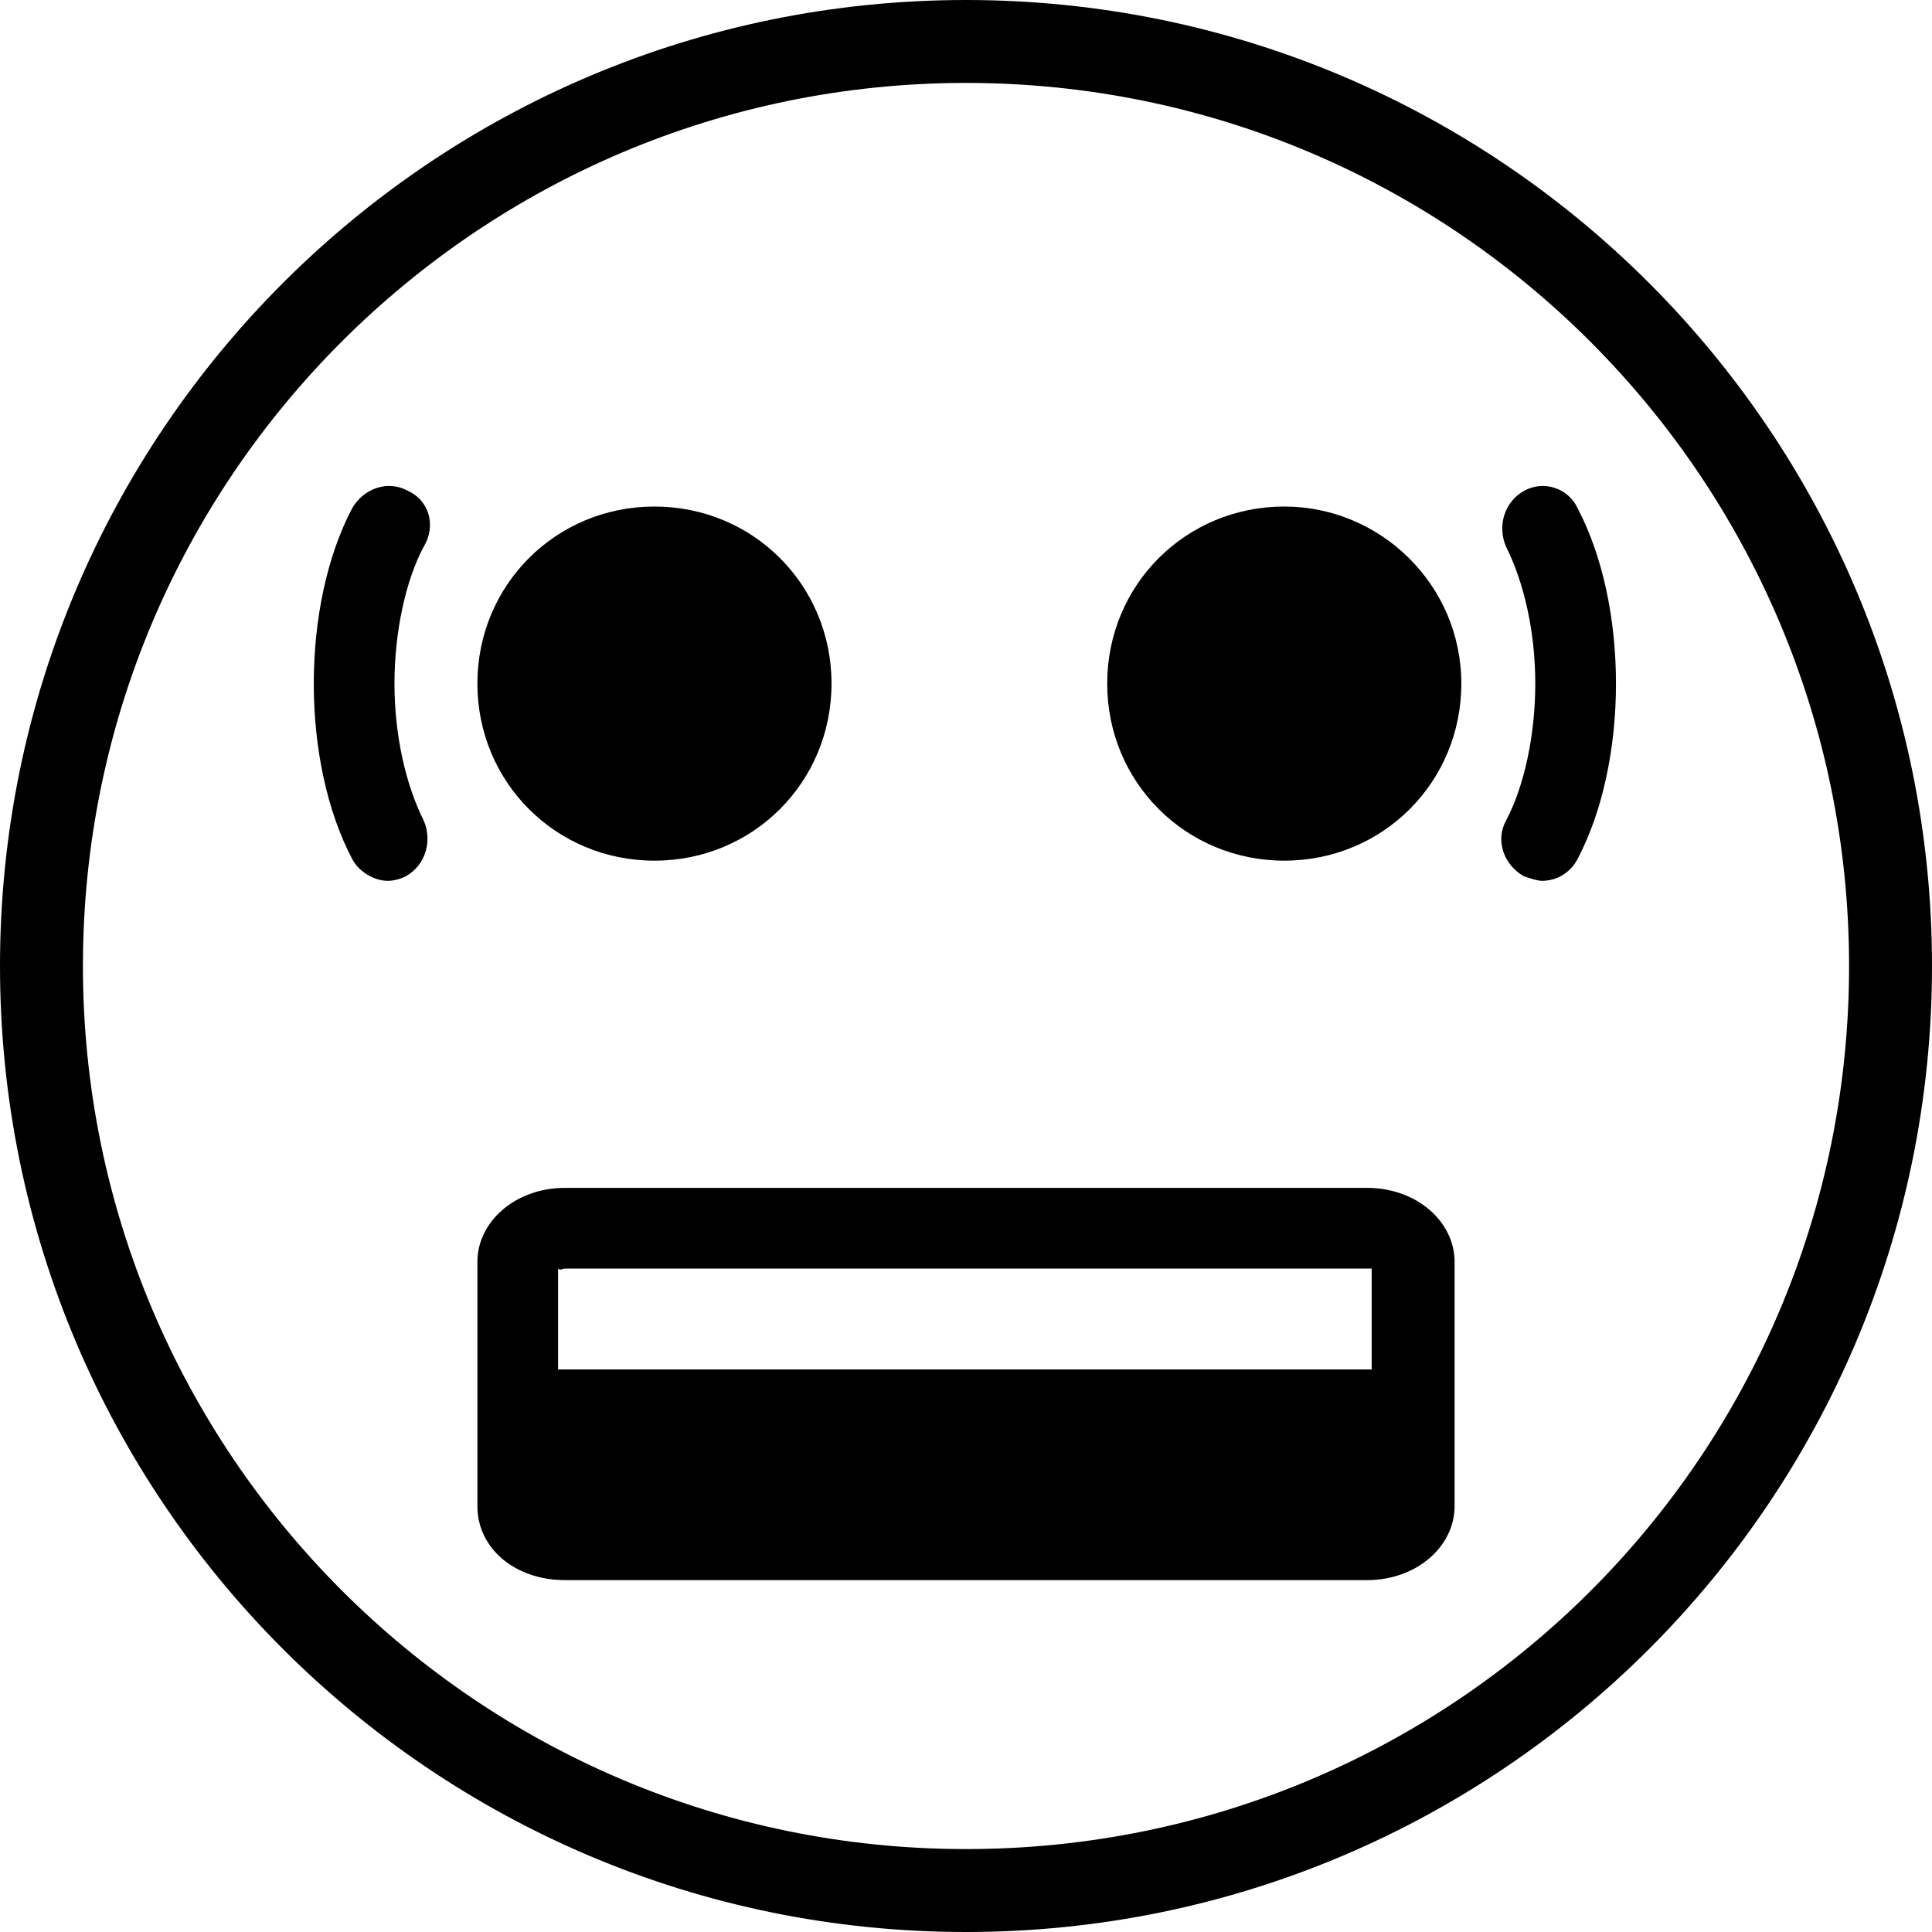<?xml version="1.0" encoding="iso-8859-1"?>
<!-- Generator: Adobe Illustrator 19.0.0, SVG Export Plug-In . SVG Version: 6.00 Build 0)  -->
<svg version="1.1" id="Capa_1" xmlns="http://www.w3.org/2000/svg" xmlns:xlink="http://www.w3.org/1999/xlink" x="0px" y="0px"
	 viewBox="0 0 344.8 344.8" style="enable-background:new 0 0 344.8 344.8;" xml:space="preserve">
<g>
	<g>
		<path d="M172.4,0C77.2,0,0,77.2,0,172.4s77.2,172.4,172.4,172.4s172.4-77.2,172.4-172.4S267.6,0,172.4,0z M172.4,330
			c-87.2,0-157.6-70.8-157.6-157.6c0-87.2,70.8-157.6,157.6-157.6c87.2,0,157.6,70.8,157.6,157.6C330,259.6,259.6,330,172.4,330z"/>
	</g>
</g>
<g>
	<g>
		<path d="M116.8,90.4c-17.6,0-31.6,14-31.6,31.6c0,17.6,14,31.6,31.6,31.6c17.6,0,31.6-14,31.6-31.6
			C148.4,104.4,134.4,90.4,116.8,90.4z"/>
	</g>
</g>
<g>
	<g>
		<path d="M229.2,90.4c-17.6,0-31.6,14-31.6,31.6c0,17.6,14,31.6,31.6,31.6c17.6,0,31.6-14,31.6-31.6
			C260.8,104.4,246.4,90.4,229.2,90.4z"/>
	</g>
</g>
<g>
	<g>
		<path d="M244,212H100.8c-8.8,0-15.6,6-15.6,13.2v43.6c0,7.6,6.8,13.2,15.6,13.2H244c8.8,0,15.6-6,15.6-13.2v-43.6
			C259.6,218,252.8,212,244,212z M244.8,244.4H99.6v-18c0.4,0.4,0.8,0,1.2,0H244c0.4,0,0.8,0,0.8,0V244.4z"/>
	</g>
</g>
<g>
	<g>
		<path d="M70.4,122c0-9.2,2-18.4,5.2-24.4c2.4-4,0.8-8.4-2.8-10c-3.6-2-8-0.4-10,3.2C58.4,99.2,56,110.4,56,122
			c0,11.6,2.4,22.8,6.8,31.2c1.2,2.4,4,4,6.4,4c1.2,0,2.4-0.4,3.2-0.8c3.6-2,4.8-6.4,3.2-10C72.4,140,70.4,131.2,70.4,122z"/>
	</g>
</g>
<g>
	<g>
		<path d="M281.6,90.8c-1.6-3.6-6-5.2-9.6-3.2c-3.6,2-4.8,6.4-3.2,10c3.2,6.4,5.2,15.2,5.2,24.4s-2,18.4-5.2,24.4
			c-2,3.6-0.4,8,3.2,10c1.2,0.4,2.4,0.8,3.2,0.8c2.8,0,5.2-1.6,6.4-4c4.4-8.4,6.8-19.6,6.8-31.2S286,99.2,281.6,90.8z"/>
	</g>
</g>
<g>
</g>
<g>
</g>
<g>
</g>
<g>
</g>
<g>
</g>
<g>
</g>
<g>
</g>
<g>
</g>
<g>
</g>
<g>
</g>
<g>
</g>
<g>
</g>
<g>
</g>
<g>
</g>
<g>
</g>
</svg>
